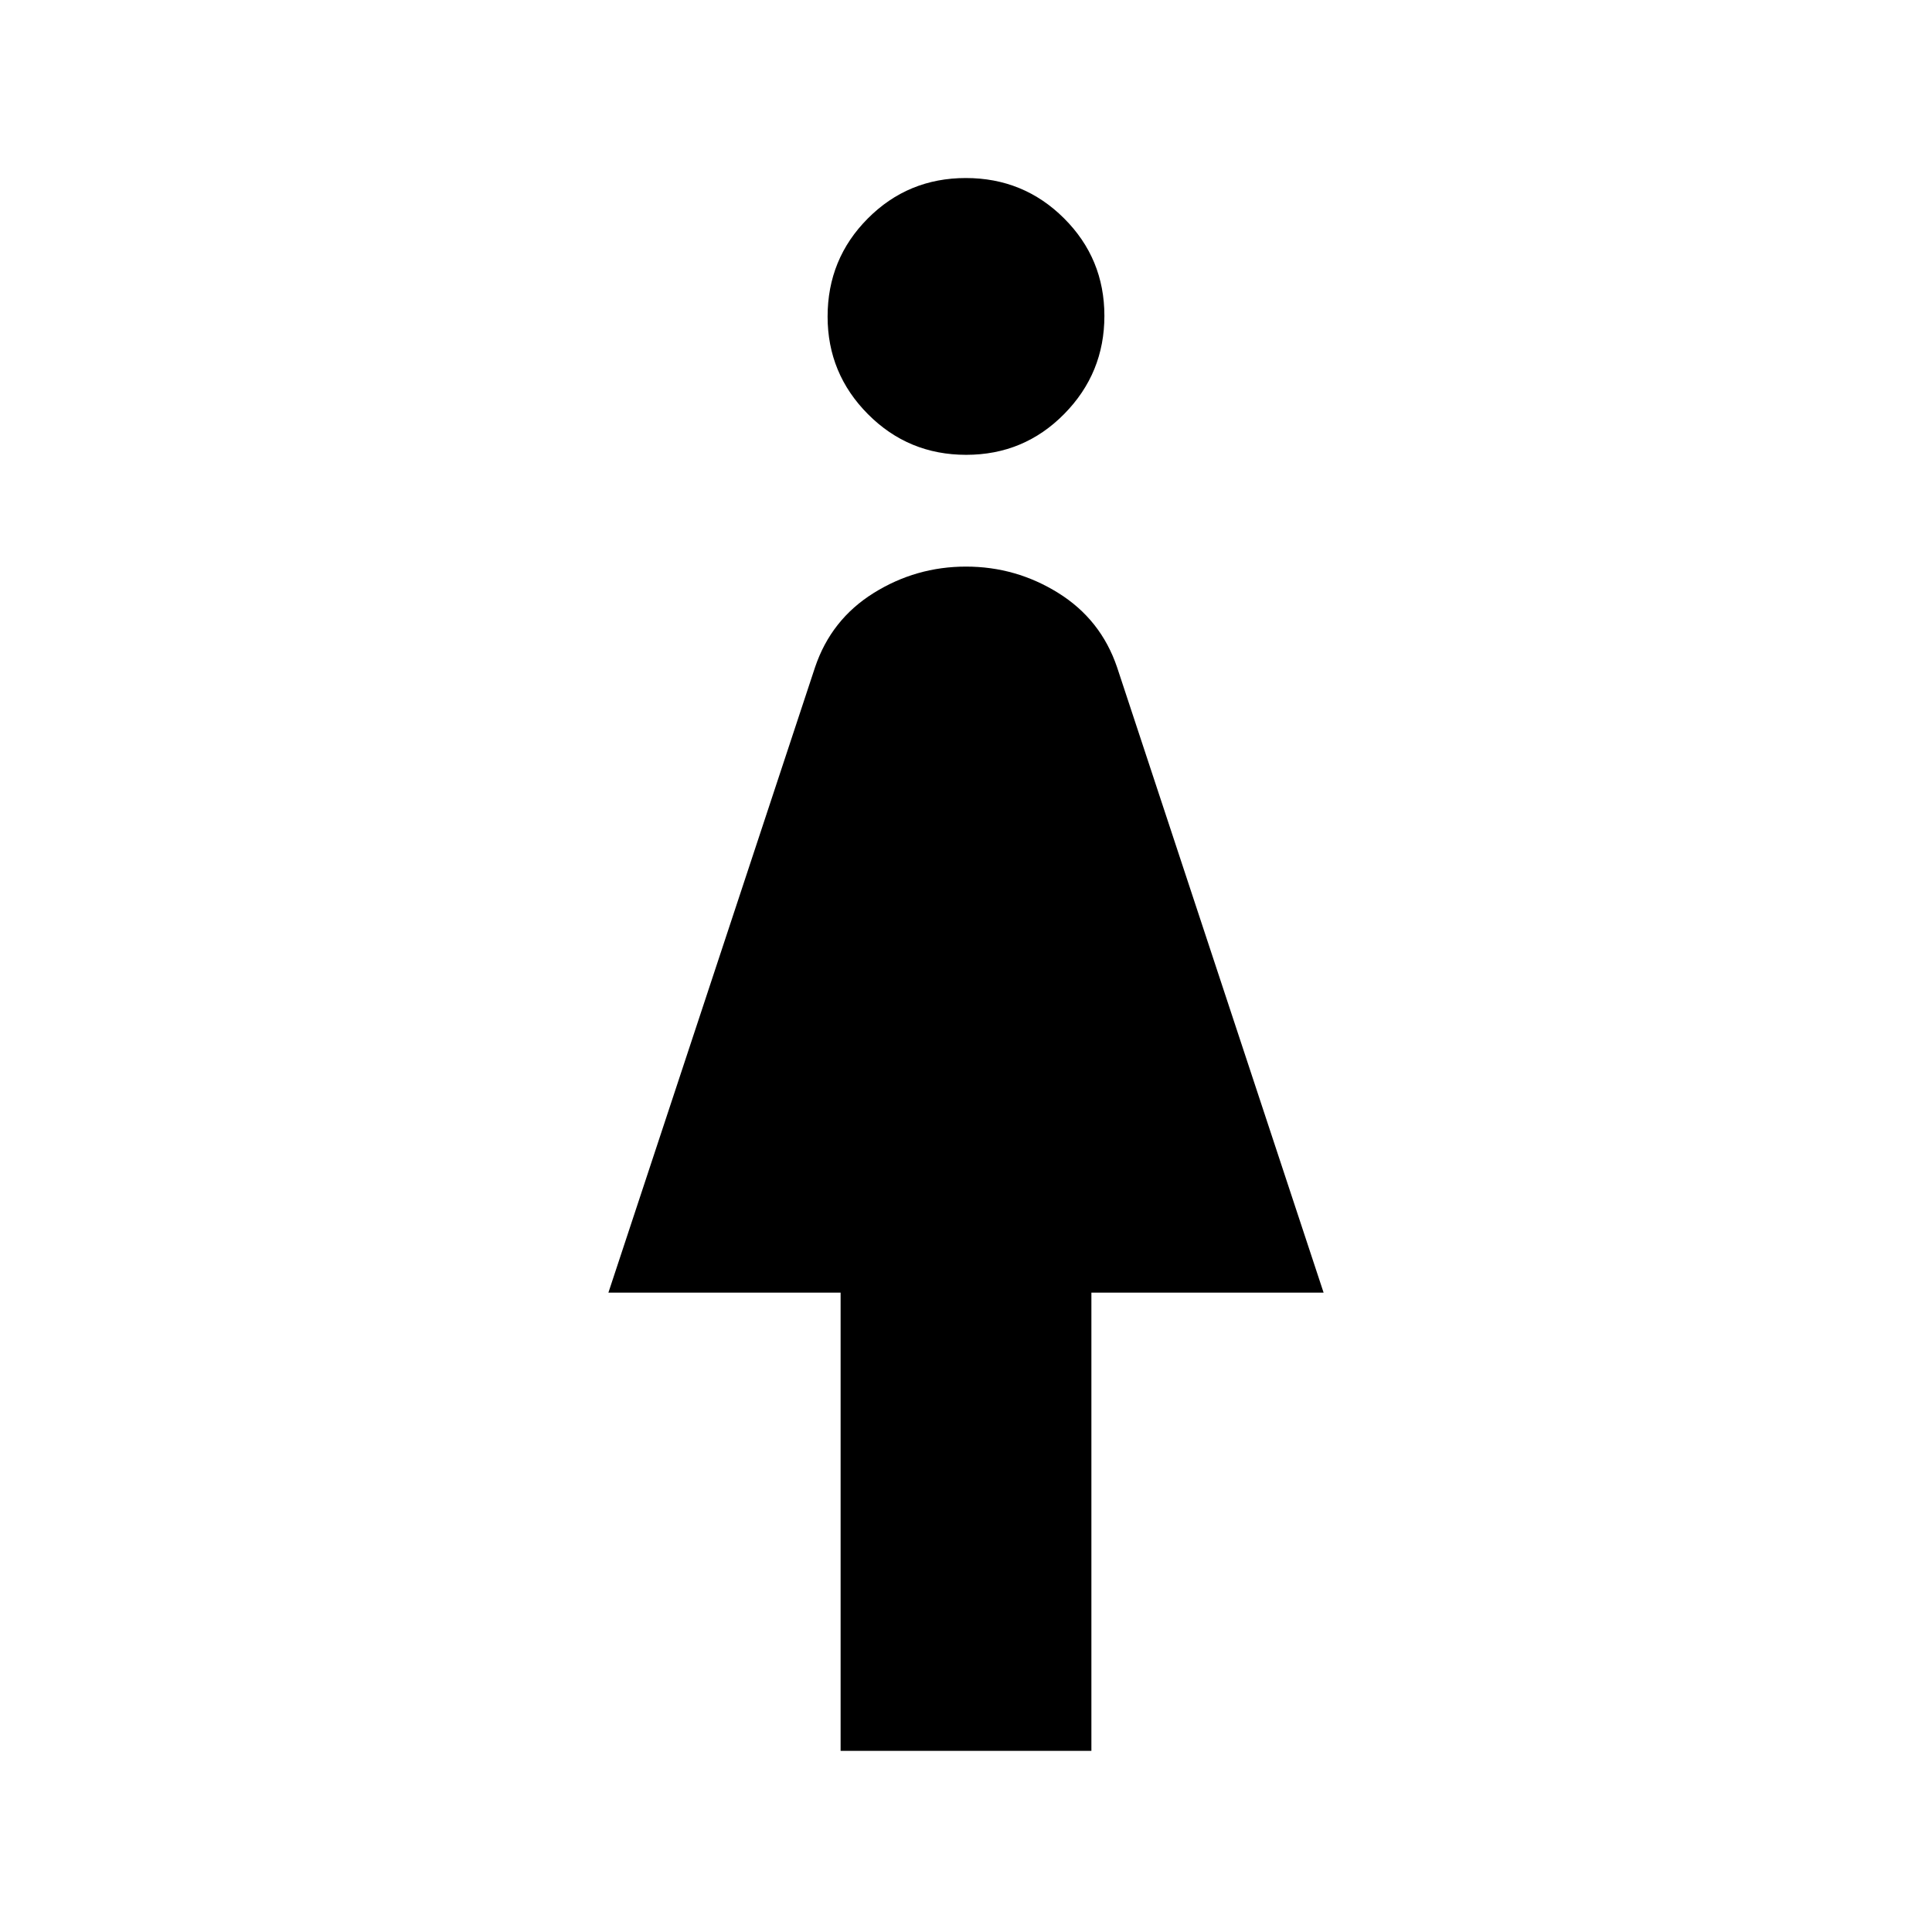 <svg xmlns="http://www.w3.org/2000/svg" width="48" height="48" viewBox="0 96 960 960"><path d="M417.692 965.999V738.306H302.308L405 427.538q8-23.692 29.074-36.846 21.073-13.153 45.926-13.153t45.926 13.153q21.074 13.154 29.126 36.814l102.64 310.8H542.308v227.693H417.692ZM480.08 322q-28.695 0-48.772-20.177-20.077-20.178-20.077-48.512 0-28.695 19.997-48.772 19.997-20.077 48.692-20.077t48.772 19.997q20.077 19.997 20.077 48.5t-19.997 48.772Q508.775 322 480.08 322Z"/></svg>